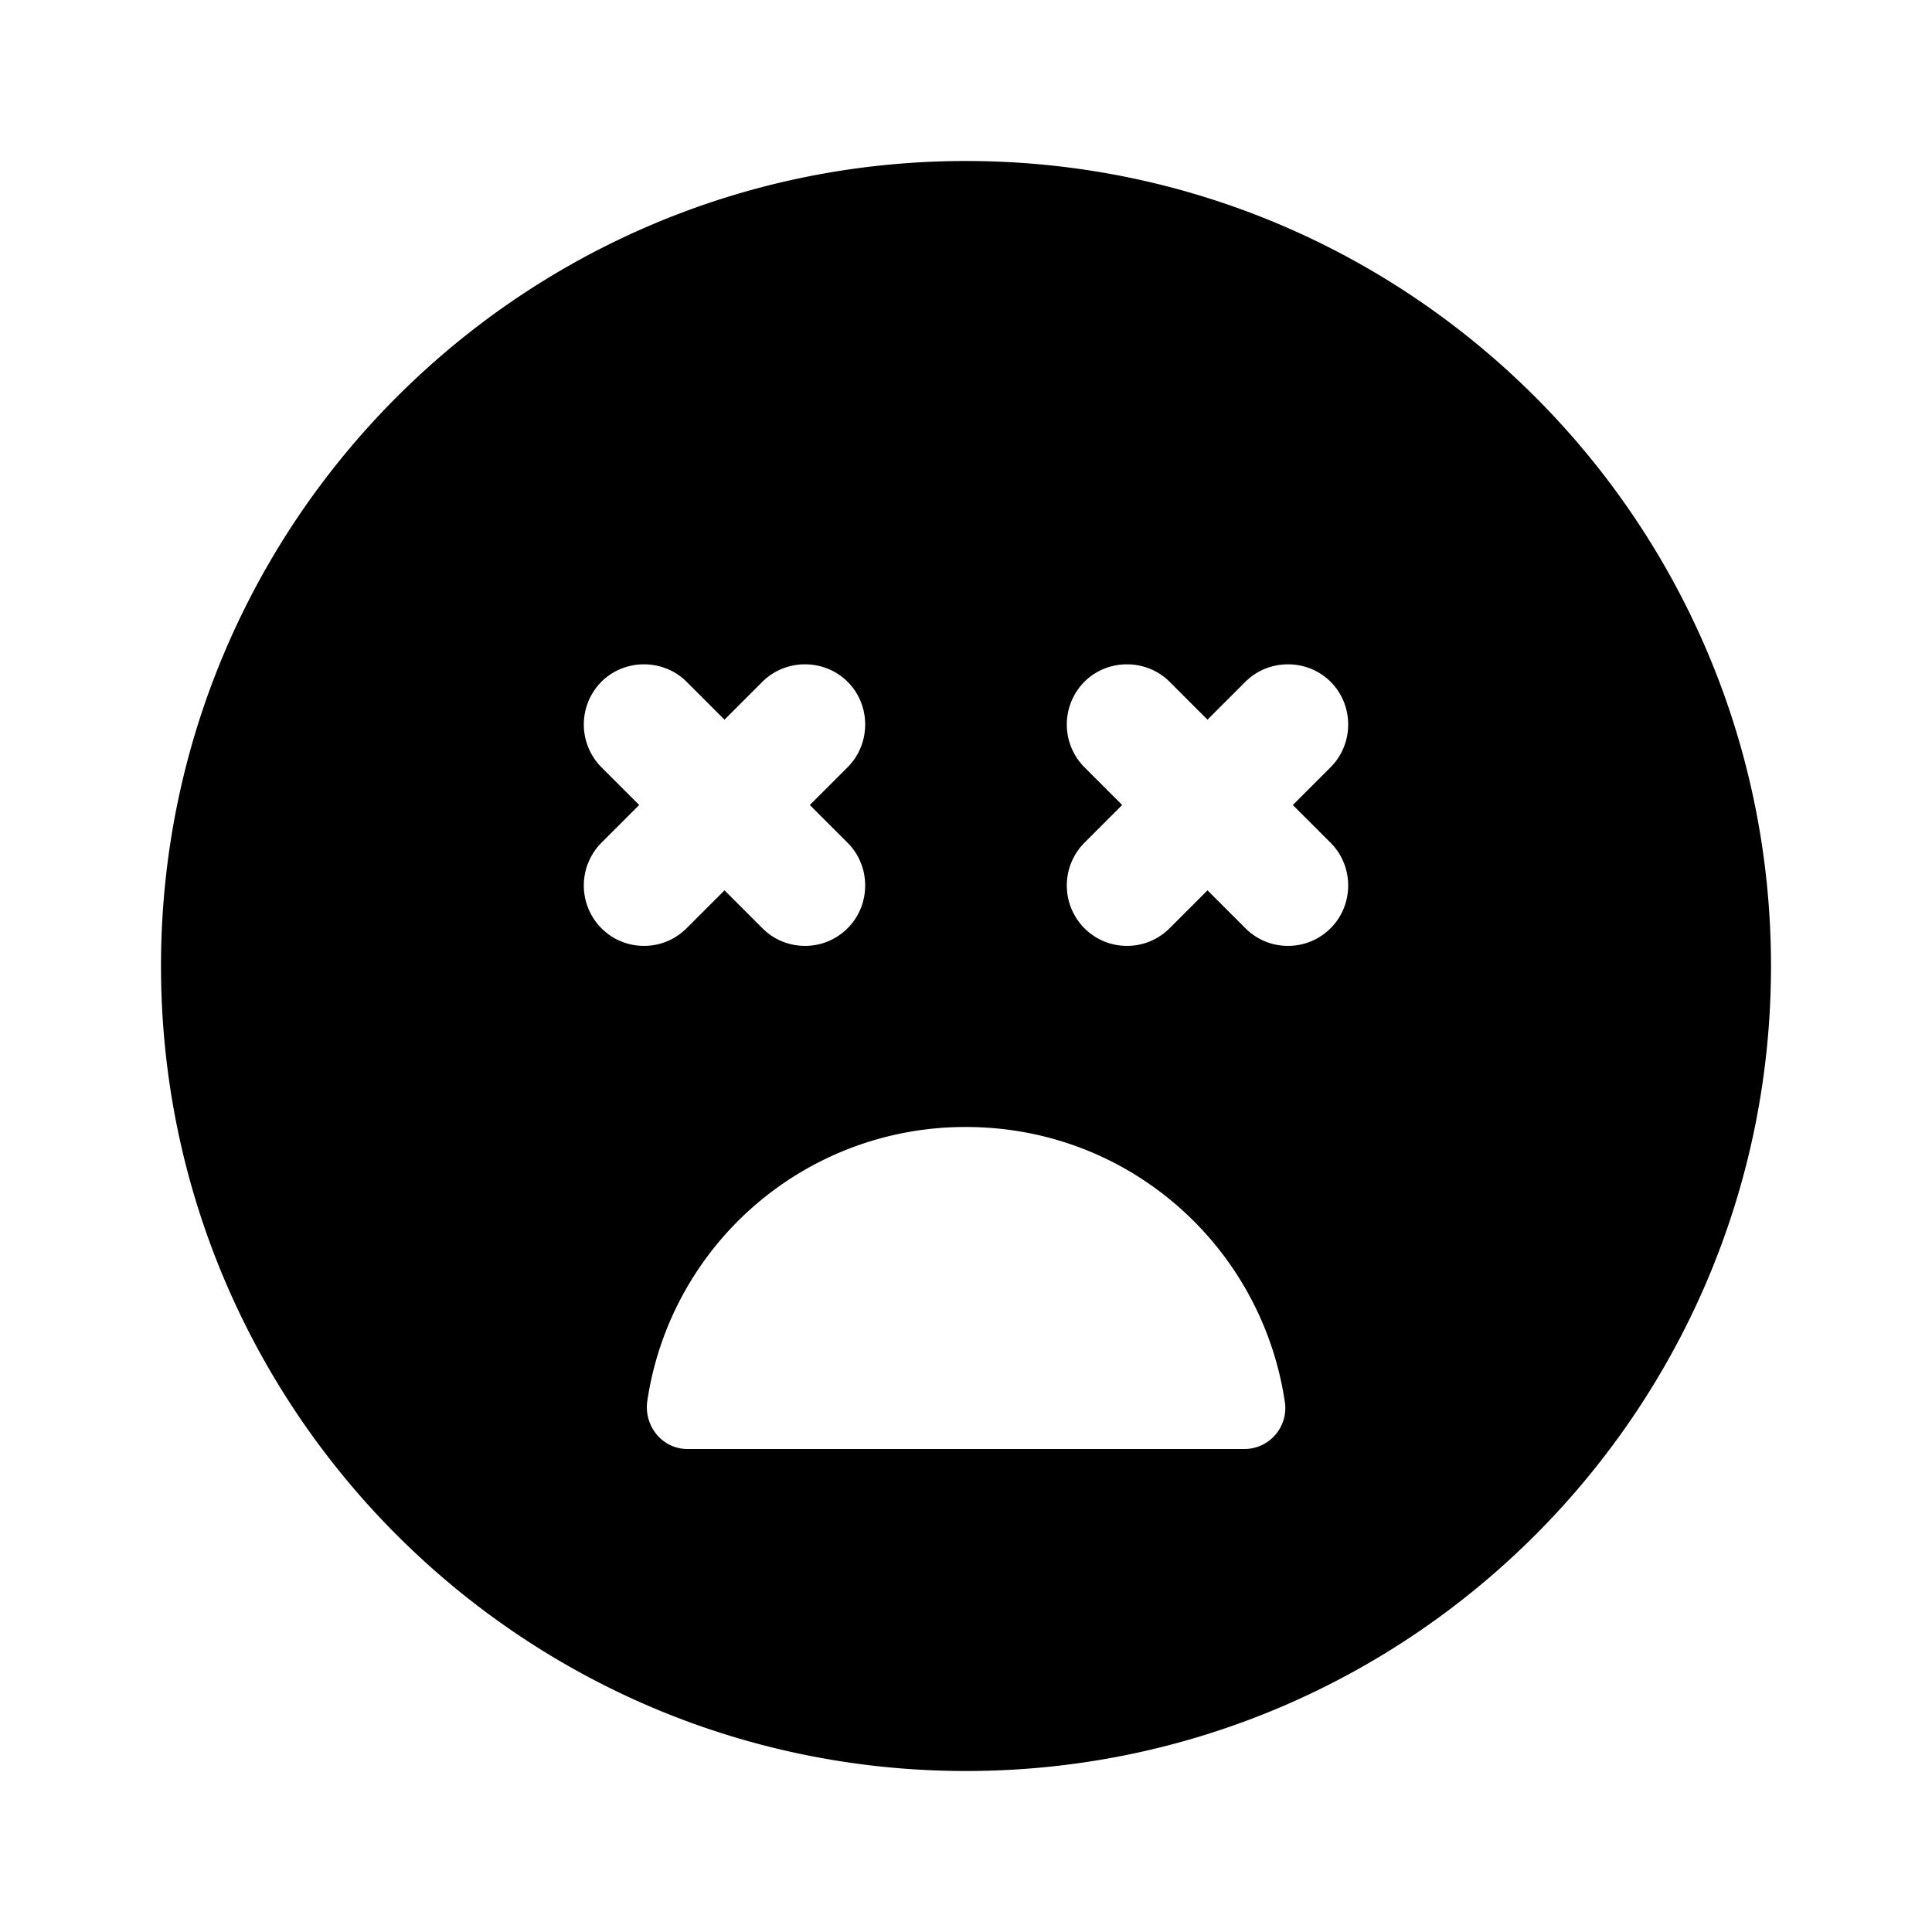 <svg xmlns="http://www.w3.org/2000/svg" width="24" height="24" fill="none"><path fill="currentColor" d="M12 2C6.48 2 2 6.48 2 12s4.48 10 10 10 10-4.48 10-10S17.52 2 12 2m-4.53 9.53a.754.754 0 0 1 0-1.06l.47-.47-.47-.47a.754.754 0 0 1 0-1.06c.29-.29.77-.29 1.06 0l.47.47.47-.47c.29-.29.77-.29 1.06 0 .29.29.29.77 0 1.06l-.47.47.47.47c.29.29.29.77 0 1.06-.15.15-.34.22-.53.22s-.38-.07-.53-.22L9 11.06l-.47.47c-.15.15-.34.22-.53.22s-.38-.07-.53-.22M15.46 18H8.54c-.31 0-.54-.28-.5-.59A3.991 3.991 0 0 1 12 14c2.02 0 3.67 1.48 3.96 3.41.05.31-.19.59-.5.59m1.07-7.53c.29.29.29.77 0 1.06-.15.15-.34.22-.53.22s-.38-.07-.53-.22l-.47-.47-.47.47c-.15.15-.34.22-.53.22s-.38-.07-.53-.22a.754.754 0 0 1 0-1.06l.47-.47-.47-.47a.754.754 0 0 1 0-1.06c.29-.29.77-.29 1.06 0l.47.47.47-.47c.29-.29.77-.29 1.06 0 .29.29.29.77 0 1.06l-.47.47z"/></svg>